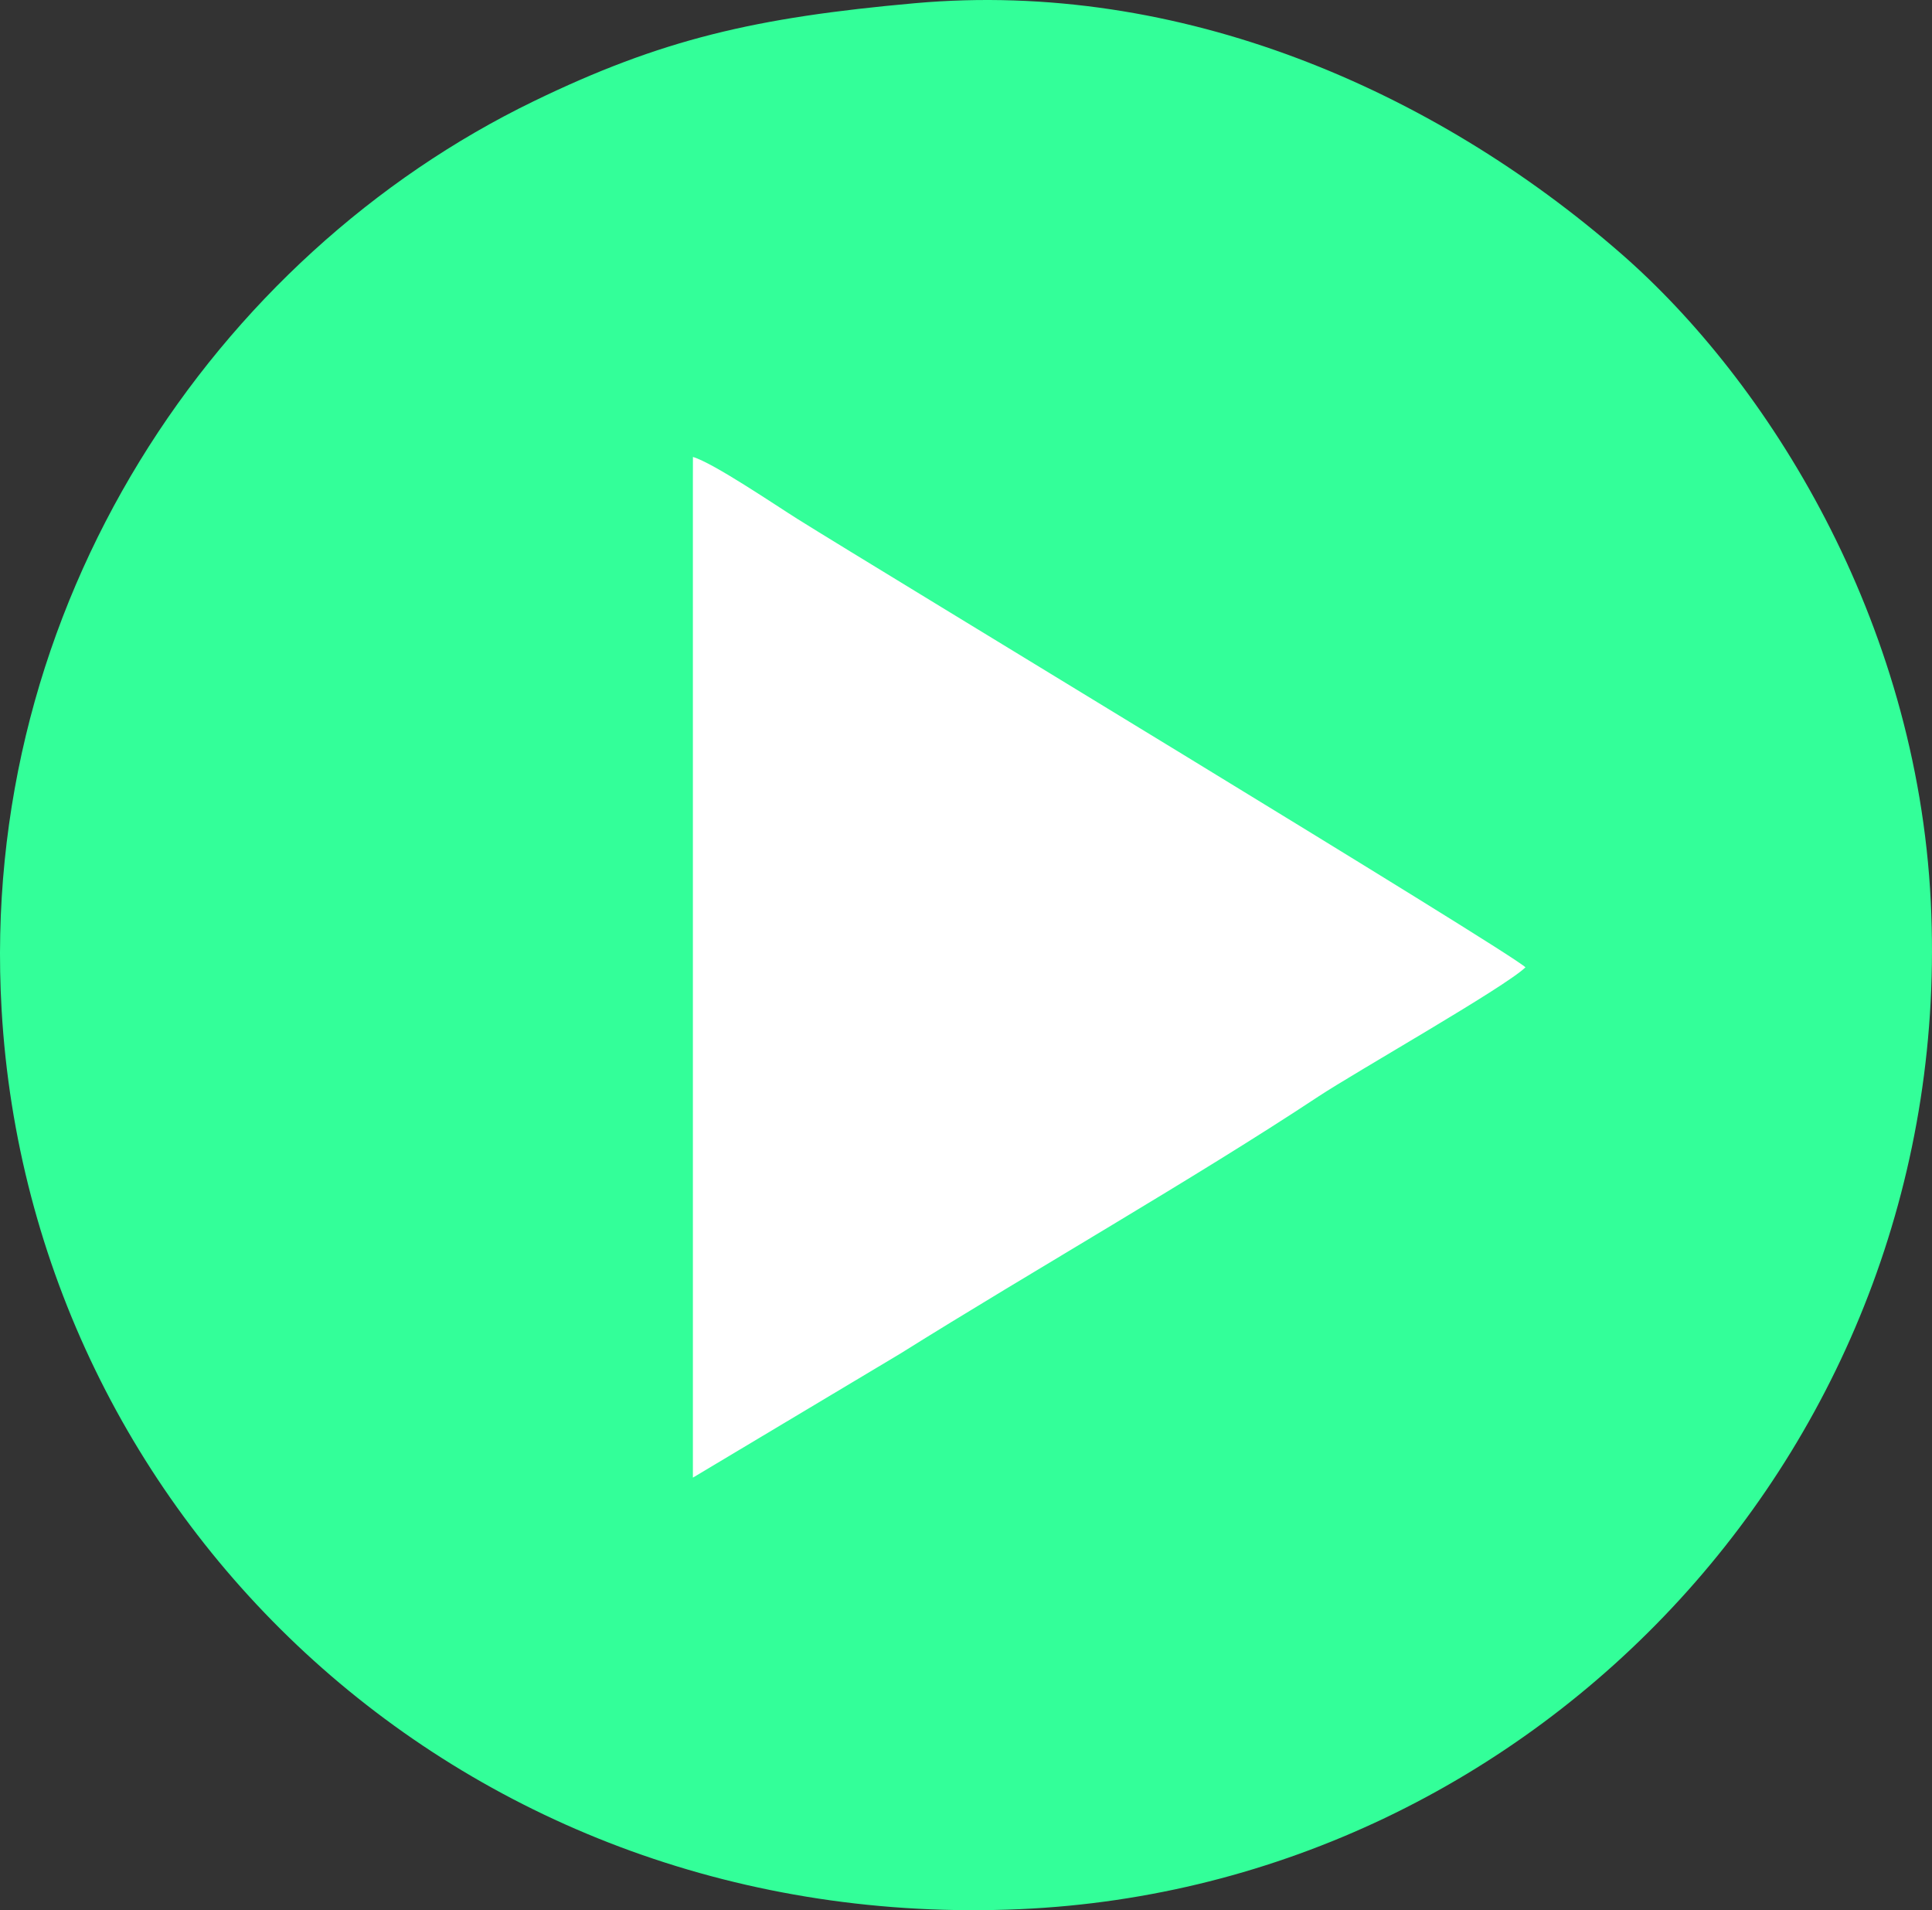 <?xml version="1.0" encoding="UTF-8"?>
<!DOCTYPE svg PUBLIC "-//W3C//DTD SVG 1.1//EN" "http://www.w3.org/Graphics/SVG/1.1/DTD/svg11.dtd">
<!-- Creator: CorelDRAW 2021 (64-Bit) -->
<svg xmlns="http://www.w3.org/2000/svg" xml:space="preserve" width="100mm" height="98.85mm" version="1.1" style="shape-rendering:geometricPrecision; text-rendering:geometricPrecision; image-rendering:optimizeQuality; fill-rule:evenodd; clip-rule:evenodd"
viewBox="0 0 9491.45 9382.33"
 xmlns:xlink="http://www.w3.org/1999/xlink"
 xmlns:xodm="http://www.corel.com/coreldraw/odm/2003">
 <rect x="0" y="0" width="9491.45" height="9382.33" fill="#333333" stroke="none"/>
 <defs>
  <style type="text/css">
   <![CDATA[
    .fil0 {fill:#33FF99}
    .fil1 {fill:white}
   ]]>
  </style>
 </defs>
 <g id="Capa_x0020_1">
  <g id="_2533161766784">
   <path class="fil0" d="M4495.33 15.68c-786.96,70.27 -1247.2,177.91 -1873.28,481.49 -1563.51,758.14 -2729.06,2471.5 -2614.25,4461.48 145.18,2516.45 2277.73,4539.48 5004.34,4418.52 2546.01,-112.95 4604.48,-2294.49 4473.37,-4948.36 -68.68,-1390.22 -801.53,-2555.23 -1521.54,-3183.12 -922.09,-804.14 -2166.79,-1346.28 -3468.64,-1230.02z"/>
   <path class="fil1" d="M3403.98 2356.07l0.06 4901.61 1018.25 -608.67c653.87,-409.07 1445.03,-860.12 2053.19,-1262.3 184.19,-121.81 916.58,-536.72 1018.79,-635.45 -84.19,-81.38 -3200.13,-1966.05 -3575.16,-2201.48 -108.29,-67.98 -415.15,-276.44 -514.92,-305.32l-0.21 111.61z"/>
  </g>
 </g>
</svg>
